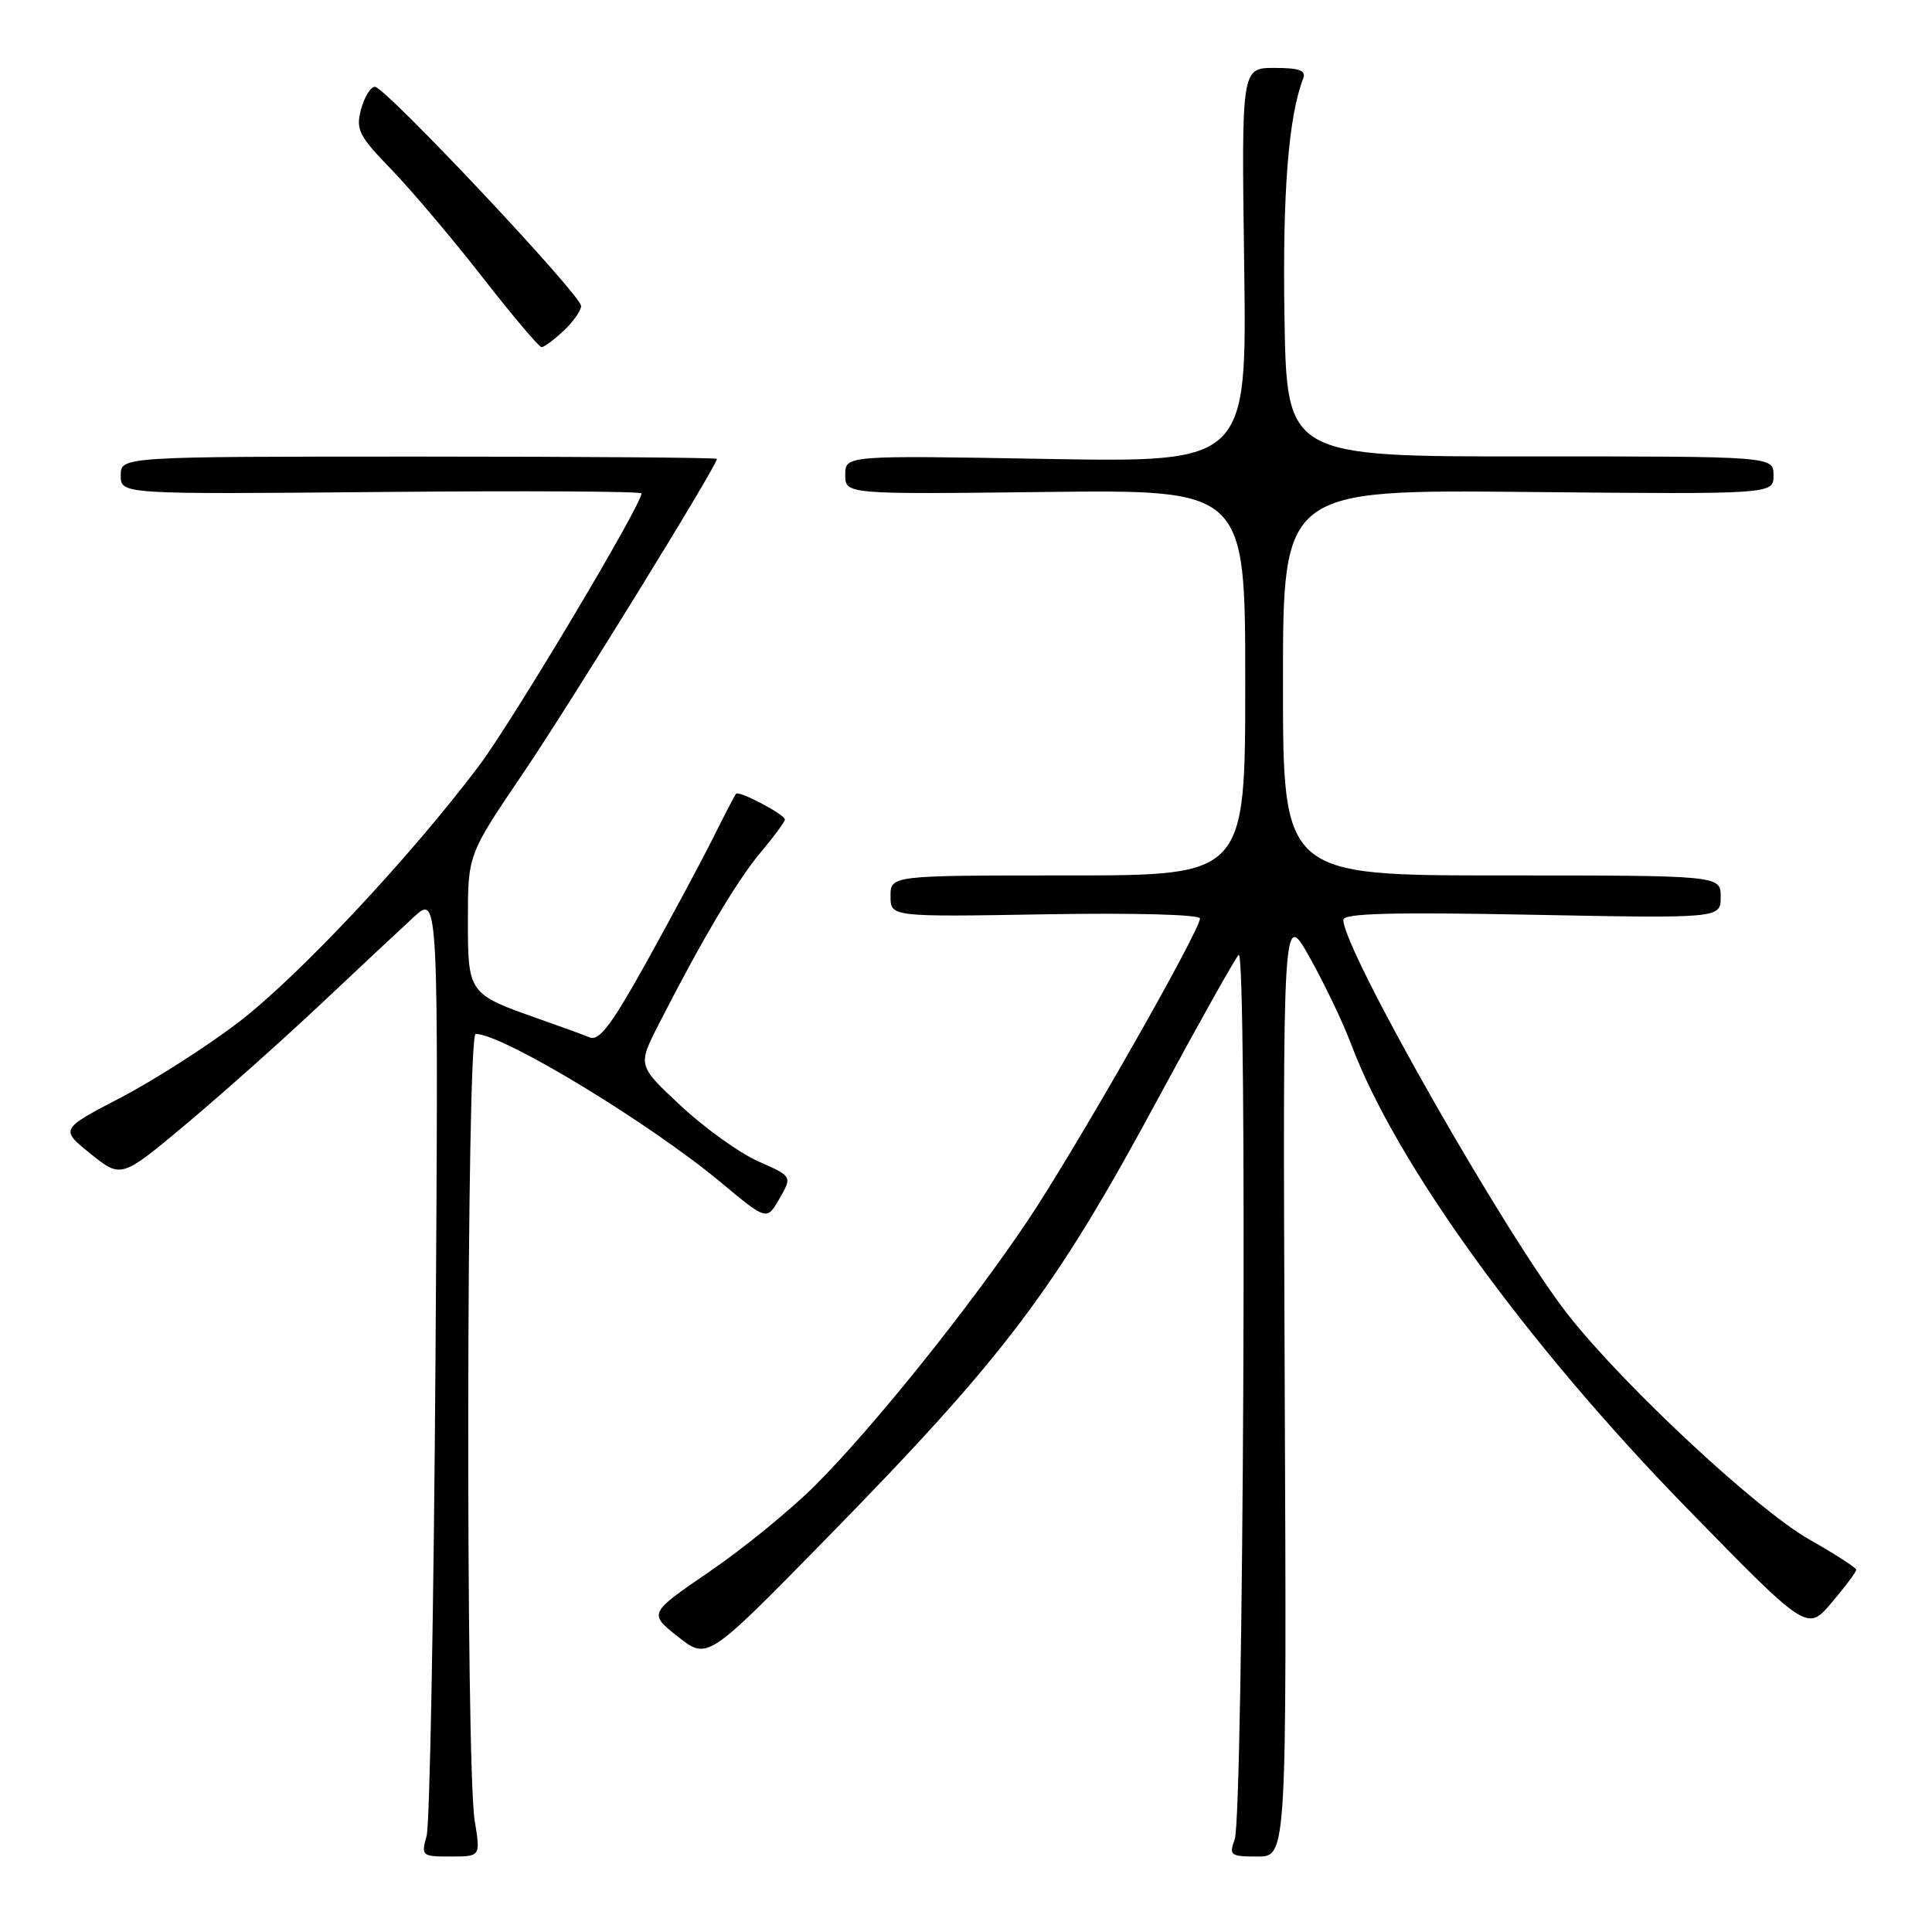<?xml version="1.0" encoding="UTF-8" standalone="no"?>
<!DOCTYPE svg PUBLIC "-//W3C//DTD SVG 1.1//EN" "http://www.w3.org/Graphics/SVG/1.1/DTD/svg11.dtd" >
<svg xmlns="http://www.w3.org/2000/svg" xmlns:xlink="http://www.w3.org/1999/xlink" version="1.1" viewBox="0 0 256 256">
 <g >
 <path fill="currentColor"
d=" M 62.90 241.25 C 61.68 233.84 61.80 137.00 63.03 137.00 C 66.61 137.00 86.05 148.78 95.55 156.70 C 101.61 161.75 101.61 161.75 103.29 158.81 C 104.98 155.88 104.98 155.88 100.48 153.89 C 98.01 152.80 93.40 149.49 90.24 146.55 C 84.50 141.20 84.50 141.20 87.22 135.85 C 92.93 124.65 97.62 116.73 100.75 113.00 C 102.54 110.87 104.00 108.89 104.00 108.59 C 104.00 107.93 97.93 104.72 97.53 105.18 C 97.37 105.35 96.01 107.97 94.50 111.00 C 92.99 114.03 89.06 121.36 85.76 127.31 C 81.05 135.79 79.41 137.98 78.13 137.46 C 77.23 137.09 74.21 135.99 71.41 135.01 C 62.04 131.71 62.00 131.66 62.00 121.88 C 62.00 113.24 62.00 113.24 69.37 102.37 C 75.63 93.13 95.00 61.71 95.00 60.80 C 95.00 60.64 77.23 60.50 55.50 60.50 C 16.00 60.50 16.00 60.50 16.00 63.00 C 16.00 65.50 16.00 65.50 50.50 65.19 C 69.47 65.02 85.00 65.10 85.00 65.38 C 85.00 66.93 67.89 95.60 63.45 101.50 C 54.28 113.66 39.55 129.36 31.64 135.43 C 27.44 138.64 20.39 143.15 15.98 145.45 C 7.96 149.63 7.96 149.63 12.01 152.89 C 16.07 156.15 16.07 156.15 24.79 148.84 C 29.58 144.82 37.55 137.71 42.50 133.05 C 47.45 128.39 52.99 123.20 54.81 121.53 C 58.11 118.50 58.11 118.50 57.71 179.50 C 57.48 213.05 56.95 241.74 56.53 243.25 C 55.79 245.92 55.89 246.00 59.72 246.00 C 63.68 246.00 63.68 246.00 62.90 241.25 Z  M 170.23 183.25 C 169.97 120.50 169.97 120.50 173.55 126.88 C 175.52 130.39 177.99 135.57 179.04 138.38 C 184.95 154.13 202.21 177.99 223.48 199.80 C 239.47 216.19 239.47 216.19 242.72 212.34 C 244.51 210.23 245.96 208.28 245.96 208.00 C 245.95 207.72 243.16 205.93 239.76 204.00 C 232.91 200.12 215.56 184.00 207.97 174.46 C 199.86 164.27 178.00 125.92 178.00 121.88 C 178.00 121.02 184.48 120.85 203.00 121.21 C 228.00 121.69 228.00 121.69 228.00 118.84 C 228.00 116.00 228.00 116.00 199.00 116.00 C 170.00 116.00 170.00 116.00 170.00 90.44 C 170.00 64.87 170.00 64.87 202.50 65.19 C 235.00 65.50 235.00 65.50 235.00 62.98 C 235.00 60.47 235.00 60.47 202.75 60.48 C 170.50 60.50 170.50 60.50 170.20 42.00 C 169.93 25.60 170.72 15.49 172.68 10.40 C 173.09 9.33 172.18 9.00 168.85 9.00 C 164.50 9.00 164.50 9.00 164.86 35.14 C 165.22 61.27 165.22 61.27 138.61 60.81 C 112.00 60.34 112.00 60.34 112.00 62.92 C 112.00 65.50 112.00 65.50 138.50 65.19 C 165.00 64.88 165.00 64.88 165.00 90.44 C 165.00 116.00 165.00 116.00 141.50 116.00 C 118.00 116.00 118.00 116.00 118.00 118.75 C 118.00 121.50 118.00 121.50 138.50 121.15 C 150.26 120.95 159.00 121.18 159.00 121.70 C 159.00 123.36 142.37 152.53 136.13 161.81 C 128.35 173.38 115.69 189.15 108.05 196.79 C 104.82 200.02 98.52 205.17 94.05 208.22 C 85.93 213.78 85.93 213.78 89.83 216.87 C 93.73 219.95 93.73 219.95 109.14 204.23 C 133.24 179.63 139.71 171.06 153.49 145.50 C 158.83 135.60 163.62 127.06 164.13 126.52 C 165.30 125.29 164.77 240.55 163.60 243.75 C 162.83 245.84 163.04 246.00 166.63 246.00 C 170.50 246.00 170.50 246.00 170.23 183.25 Z  M 74.69 43.83 C 75.96 42.63 77.00 41.15 77.00 40.54 C 77.00 39.10 51.04 11.50 49.68 11.50 C 49.11 11.50 48.28 12.85 47.84 14.49 C 47.12 17.18 47.53 17.99 51.89 22.49 C 54.55 25.25 59.98 31.66 63.94 36.75 C 67.91 41.84 71.43 46.00 71.76 46.00 C 72.10 46.00 73.41 45.02 74.69 43.83 Z "/>
</g>
</svg>